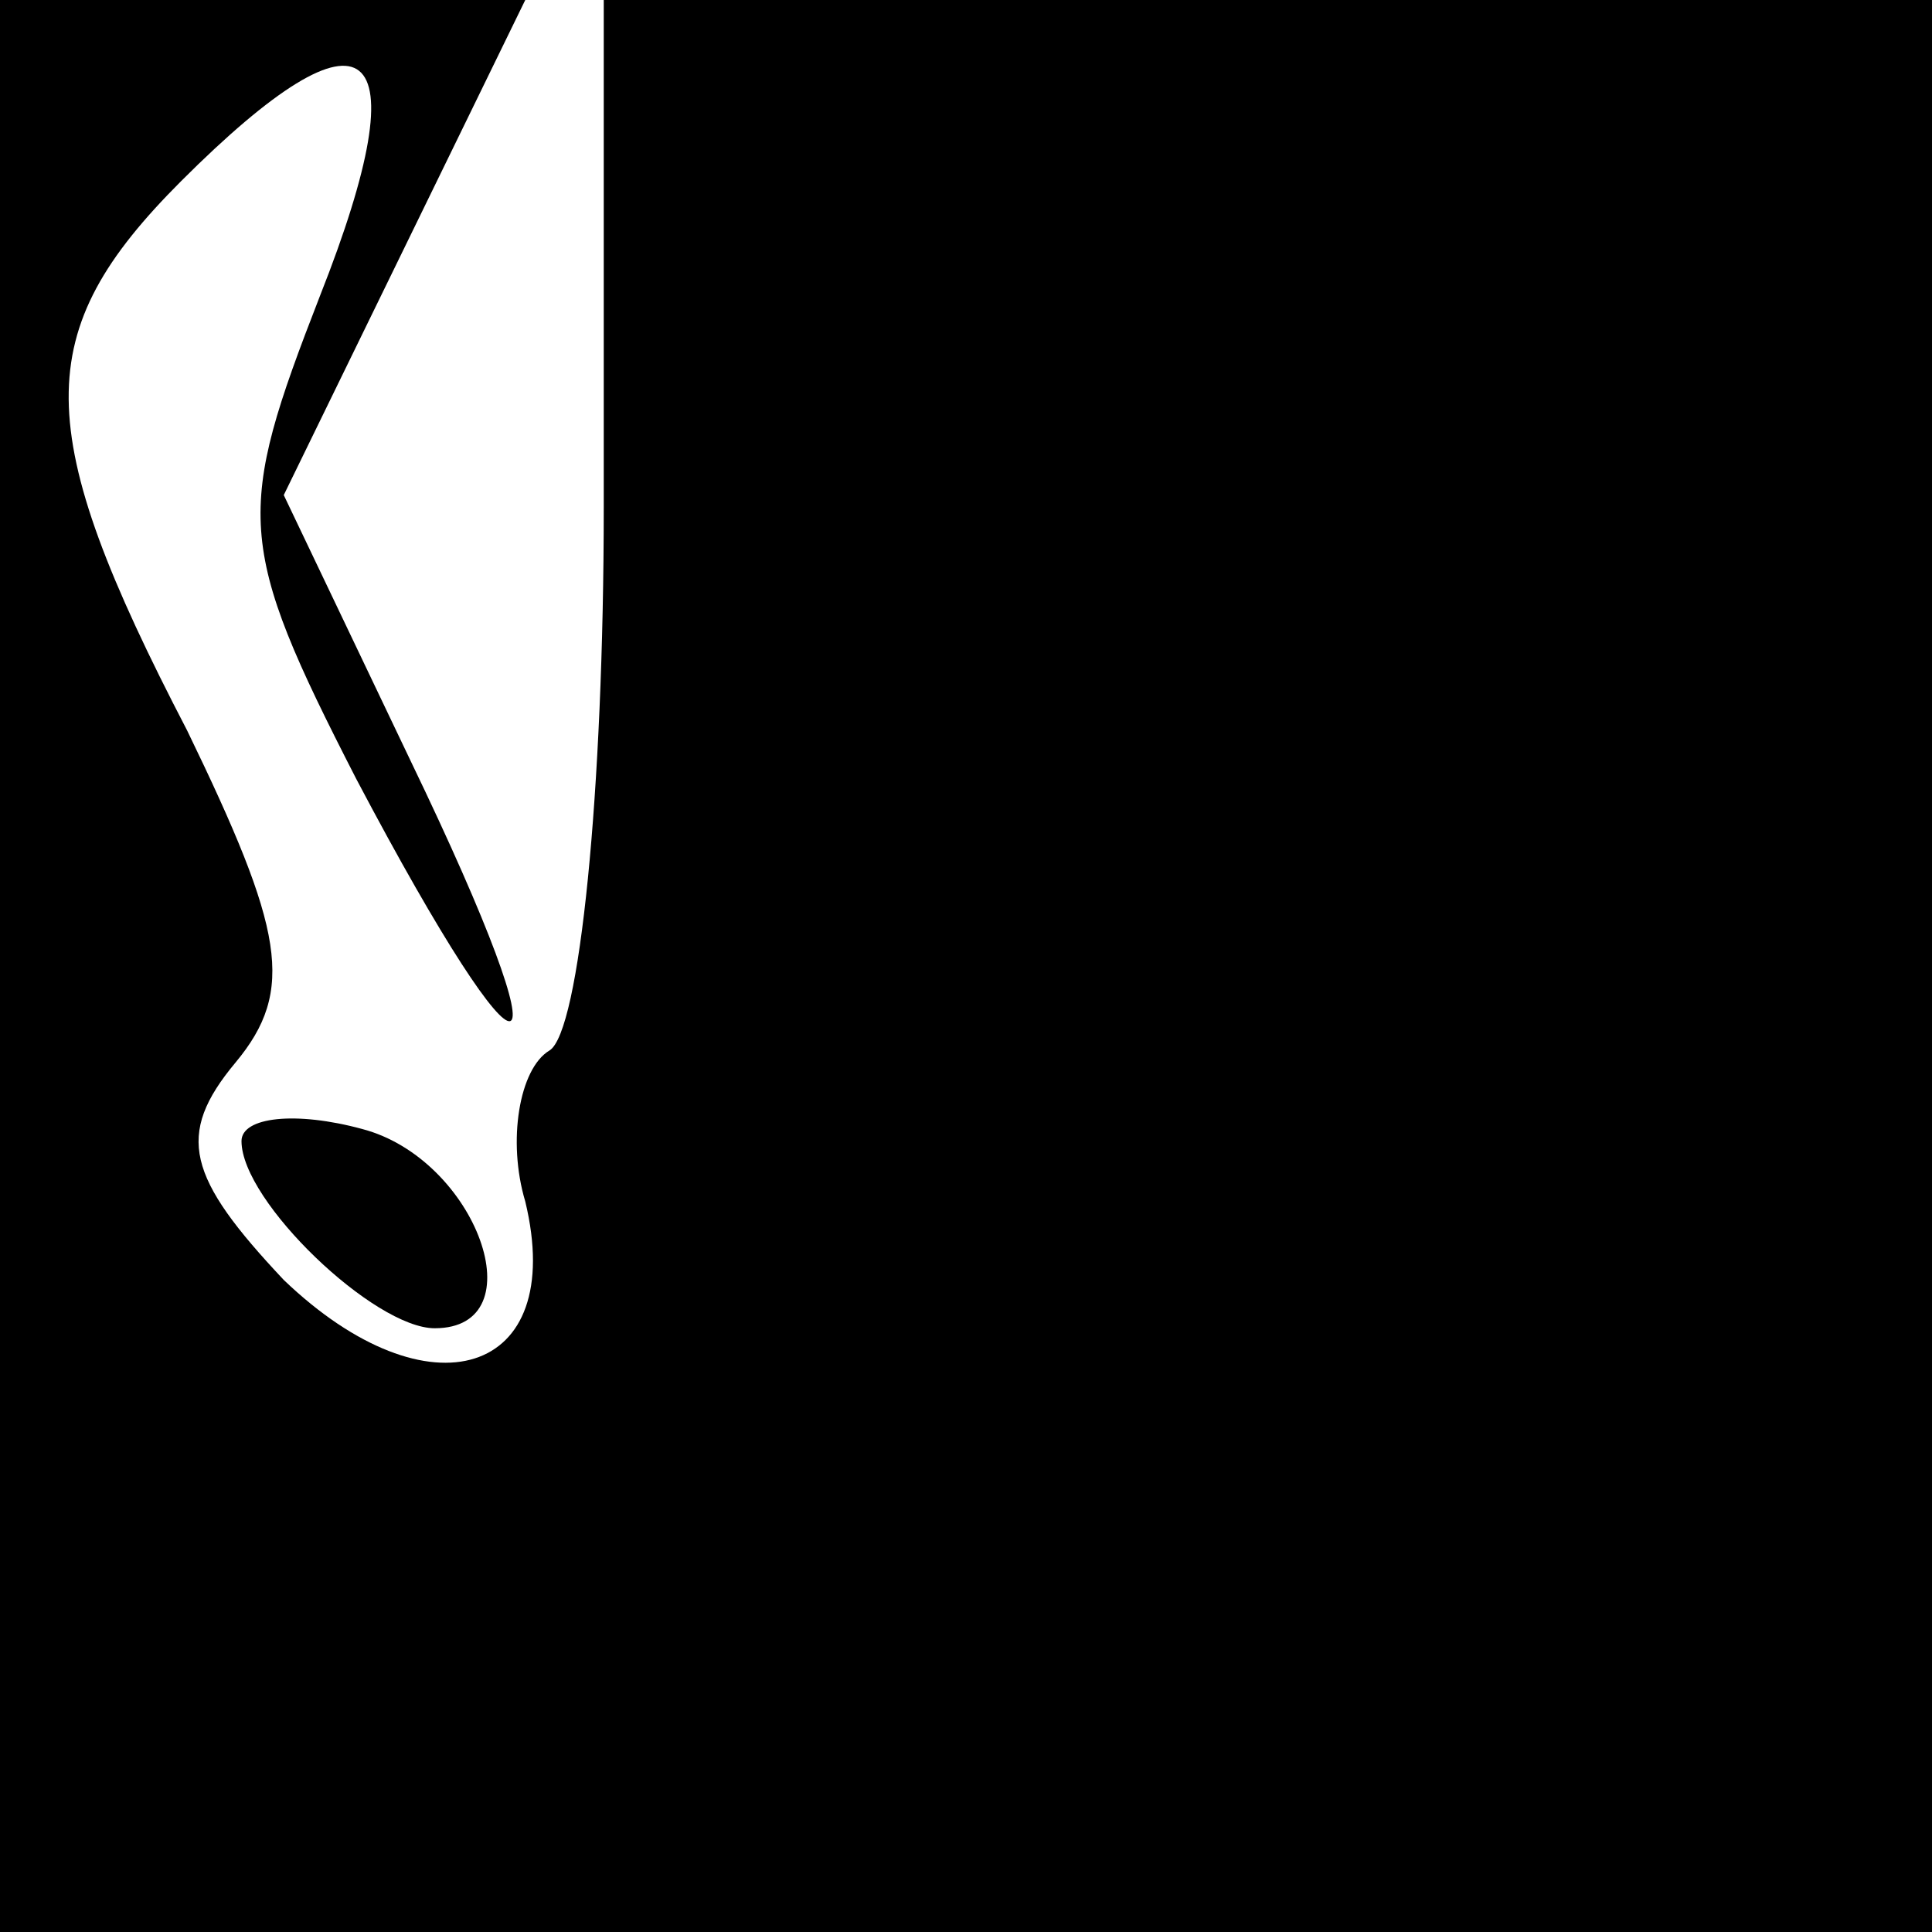 <?xml version="1.0" standalone="no"?>
<!DOCTYPE svg PUBLIC "-//W3C//DTD SVG 20010904//EN"
 "http://www.w3.org/TR/2001/REC-SVG-20010904/DTD/svg10.dtd">
<svg version="1.0" xmlns="http://www.w3.org/2000/svg"
 width="32pt" height="32pt" viewBox="0 0 32 32"
 preserveAspectRatio="xMidYMid meet">
<g transform="translate(0,32) scale(0.1,-0.1)"
fill="#000000" stroke="none">
<path fill="#000000" stroke="none" d="M0 160 l0 -160 160 0 160 0 0 160 0
160 -110 0 -110 0 0 -84 c0 -47 -4 -87 -9 -90 -5 -3 -7 -15 -4 -25 7 -29 -16
-36 -40 -13 -16 17 -18 24 -8 36 10 12 8 22 -8 55 -26 50 -26 66 -1 91 31 31
40 24 23 -19 -14 -36 -14 -41 6 -80 29 -55 36 -53 9 3 l-21 44 20 41 20 41
-43 0 -44 0 0 -160z"/>
<path fill="#000000" stroke="none" d="M40 131 c0 -10 22 -31 32 -31 17 0 7
28 -12 33 -11 3 -20 2 -20 -2z"/>
</g>
</svg>
